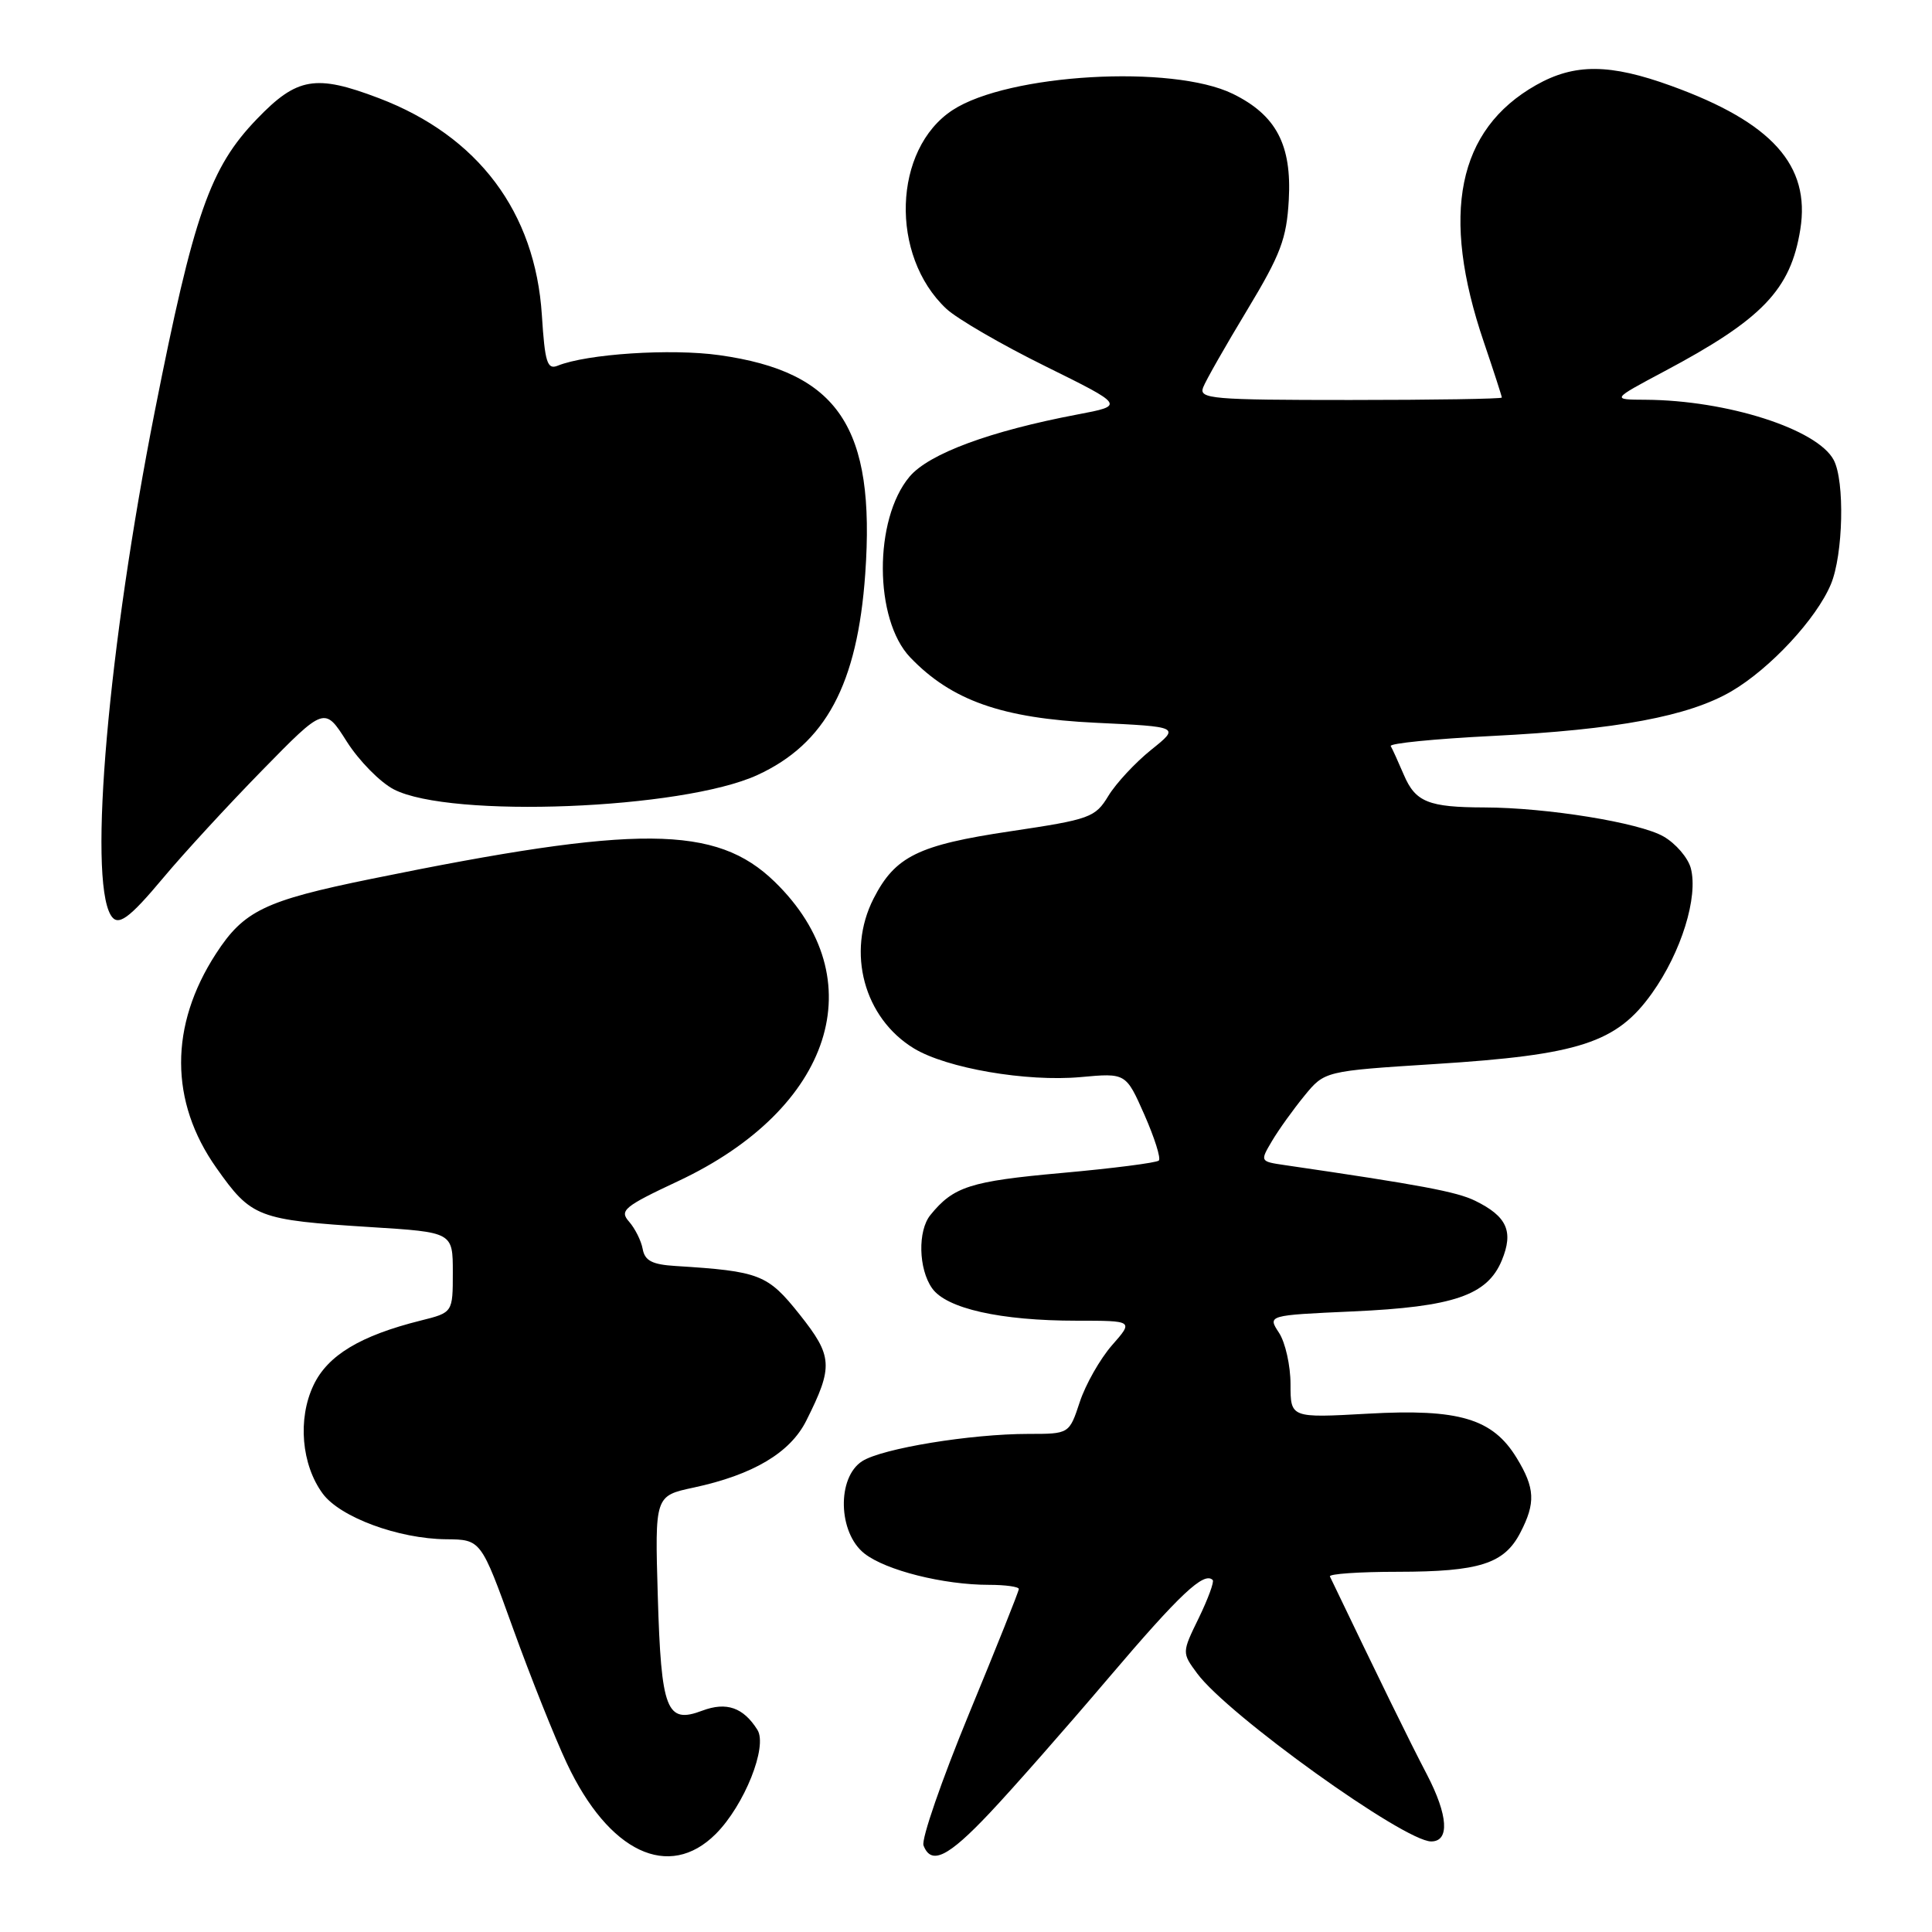 <?xml version="1.0" encoding="UTF-8" standalone="no"?>
<!DOCTYPE svg PUBLIC "-//W3C//DTD SVG 1.1//EN" "http://www.w3.org/Graphics/SVG/1.1/DTD/svg11.dtd" >
<svg xmlns="http://www.w3.org/2000/svg" xmlns:xlink="http://www.w3.org/1999/xlink" version="1.1" viewBox="0 0 256 256">
 <g >
 <path fill="currentColor"
d=" M 94.84 243.01 C 98.63 239.22 101.75 231.41 100.36 229.21 C 98.49 226.24 96.26 225.47 93.06 226.67 C 88.31 228.47 87.61 226.66 87.16 211.48 C 86.77 198.21 86.77 198.21 91.92 197.11 C 99.79 195.42 104.71 192.50 106.84 188.24 C 110.44 181.06 110.35 179.71 105.95 174.17 C 101.71 168.85 100.69 168.45 89.51 167.75 C 86.41 167.56 85.44 167.05 85.16 165.50 C 84.96 164.40 84.14 162.77 83.35 161.87 C 82.05 160.40 82.68 159.87 89.85 156.51 C 110.35 146.89 115.89 129.70 102.64 116.83 C 94.89 109.31 84.54 109.24 49.18 116.46 C 35.07 119.34 32.31 120.67 28.61 126.38 C 22.44 135.89 22.46 145.97 28.67 154.75 C 33.32 161.34 34.13 161.65 49.16 162.60 C 60.00 163.28 60.00 163.28 60.00 168.60 C 60.00 173.92 60.00 173.92 55.75 174.98 C 47.75 176.98 43.42 179.58 41.54 183.55 C 39.42 188.01 39.94 194.08 42.76 197.91 C 45.06 201.04 52.80 203.90 59.11 203.96 C 63.73 204.00 63.73 204.00 67.97 215.75 C 70.30 222.21 73.52 230.27 75.11 233.65 C 80.66 245.44 88.63 249.22 94.84 243.01 Z  M 131.12 240.25 C 134.11 237.09 141.22 229.01 146.92 222.30 C 156.34 211.22 159.54 208.21 160.69 209.36 C 160.91 209.58 160.08 211.84 158.85 214.38 C 156.60 218.99 156.60 218.99 158.64 221.75 C 162.70 227.24 186.05 244.00 189.64 244.00 C 192.11 244.00 191.89 240.55 189.08 235.14 C 186.71 230.61 182.90 222.81 176.22 208.89 C 176.06 208.55 180.10 208.27 185.21 208.27 C 196.03 208.26 199.32 207.21 201.45 203.09 C 203.50 199.14 203.40 197.17 200.97 193.19 C 197.79 187.97 193.33 186.64 181.25 187.32 C 171.00 187.89 171.00 187.89 171.00 183.41 C 171.00 180.95 170.31 177.88 169.48 176.61 C 167.95 174.28 167.95 174.28 179.23 173.77 C 192.62 173.17 197.08 171.64 199.00 167.00 C 200.58 163.17 199.69 161.18 195.47 159.11 C 193.03 157.91 188.23 157.01 170.22 154.38 C 166.96 153.90 166.95 153.89 168.54 151.20 C 169.42 149.71 171.35 147.02 172.83 145.21 C 175.52 141.92 175.52 141.92 190.14 140.99 C 209.30 139.78 214.21 138.18 218.89 131.62 C 222.78 126.17 225.05 118.85 224.04 115.04 C 223.67 113.66 222.05 111.77 220.43 110.84 C 217.25 109.00 204.96 107.01 196.68 106.99 C 189.28 106.97 187.56 106.28 186.02 102.68 C 185.27 100.93 184.49 99.21 184.28 98.86 C 184.07 98.50 190.11 97.90 197.70 97.52 C 214.28 96.69 223.77 94.91 229.44 91.59 C 234.56 88.59 240.69 81.99 242.60 77.42 C 244.24 73.50 244.46 63.72 242.97 60.94 C 240.78 56.85 228.86 53.04 218.07 52.97 C 213.50 52.95 213.50 52.95 220.50 49.22 C 233.53 42.30 237.27 38.39 238.55 30.40 C 239.91 21.91 234.80 16.22 221.48 11.39 C 213.31 8.42 208.63 8.39 203.53 11.28 C 193.12 17.18 190.84 28.37 196.62 45.34 C 197.93 49.20 199.00 52.50 199.00 52.68 C 199.00 52.85 189.95 53.00 178.89 53.00 C 160.56 53.00 158.84 52.85 159.42 51.34 C 159.77 50.42 162.40 45.81 165.25 41.09 C 169.70 33.71 170.48 31.65 170.77 26.50 C 171.18 19.20 169.11 15.26 163.37 12.44 C 155.36 8.51 133.58 9.77 126.22 14.59 C 118.32 19.77 117.88 33.87 125.39 40.91 C 126.80 42.23 132.70 45.66 138.50 48.52 C 149.04 53.73 149.04 53.73 142.77 54.92 C 131.17 57.12 123.08 60.12 120.52 63.16 C 115.76 68.82 115.81 82.10 120.61 87.11 C 126.08 92.82 132.77 95.18 145.18 95.77 C 156.35 96.30 156.35 96.30 152.53 99.36 C 150.43 101.05 147.88 103.79 146.87 105.45 C 145.12 108.33 144.46 108.57 133.88 110.15 C 121.65 111.97 118.61 113.47 115.75 119.07 C 112.13 126.18 114.48 134.89 121.10 138.92 C 125.43 141.55 136.01 143.37 143.19 142.72 C 149.19 142.17 149.19 142.17 151.64 147.71 C 152.98 150.76 153.85 153.49 153.55 153.78 C 153.26 154.07 147.45 154.82 140.63 155.43 C 128.54 156.52 126.34 157.23 123.28 161.00 C 121.59 163.08 121.70 168.13 123.50 170.69 C 125.38 173.39 132.56 175.00 142.65 175.00 C 150.21 175.00 150.21 175.00 147.34 178.26 C 145.77 180.06 143.85 183.43 143.08 185.76 C 141.68 190.00 141.68 190.00 136.28 190.00 C 128.62 190.00 116.90 191.92 114.25 193.61 C 110.87 195.77 111.04 203.10 114.54 205.85 C 117.37 208.08 125.02 210.00 131.05 210.00 C 133.22 210.00 135.00 210.25 135.00 210.55 C 135.00 210.86 132.03 218.29 128.40 227.08 C 124.78 235.87 122.06 243.72 122.37 244.53 C 123.39 247.18 125.61 246.09 131.12 240.25 Z  M 21.69 116.25 C 24.33 113.09 30.21 106.70 34.75 102.06 C 43.01 93.62 43.01 93.62 45.95 98.26 C 47.56 100.80 50.37 103.66 52.19 104.60 C 59.66 108.46 90.42 107.25 100.35 102.70 C 109.40 98.55 113.62 90.68 114.65 76.02 C 116.02 56.62 111.11 49.27 95.31 47.06 C 88.92 46.16 77.75 46.89 73.89 48.46 C 72.51 49.01 72.20 48.03 71.80 41.75 C 70.92 28.09 63.36 18.02 50.21 13.01 C 41.83 9.82 39.36 10.24 34.05 15.76 C 27.82 22.22 25.68 28.36 20.51 54.50 C 14.35 85.69 11.68 116.20 14.67 121.25 C 15.61 122.83 17.04 121.81 21.69 116.25 Z "/>
</g>
</svg>